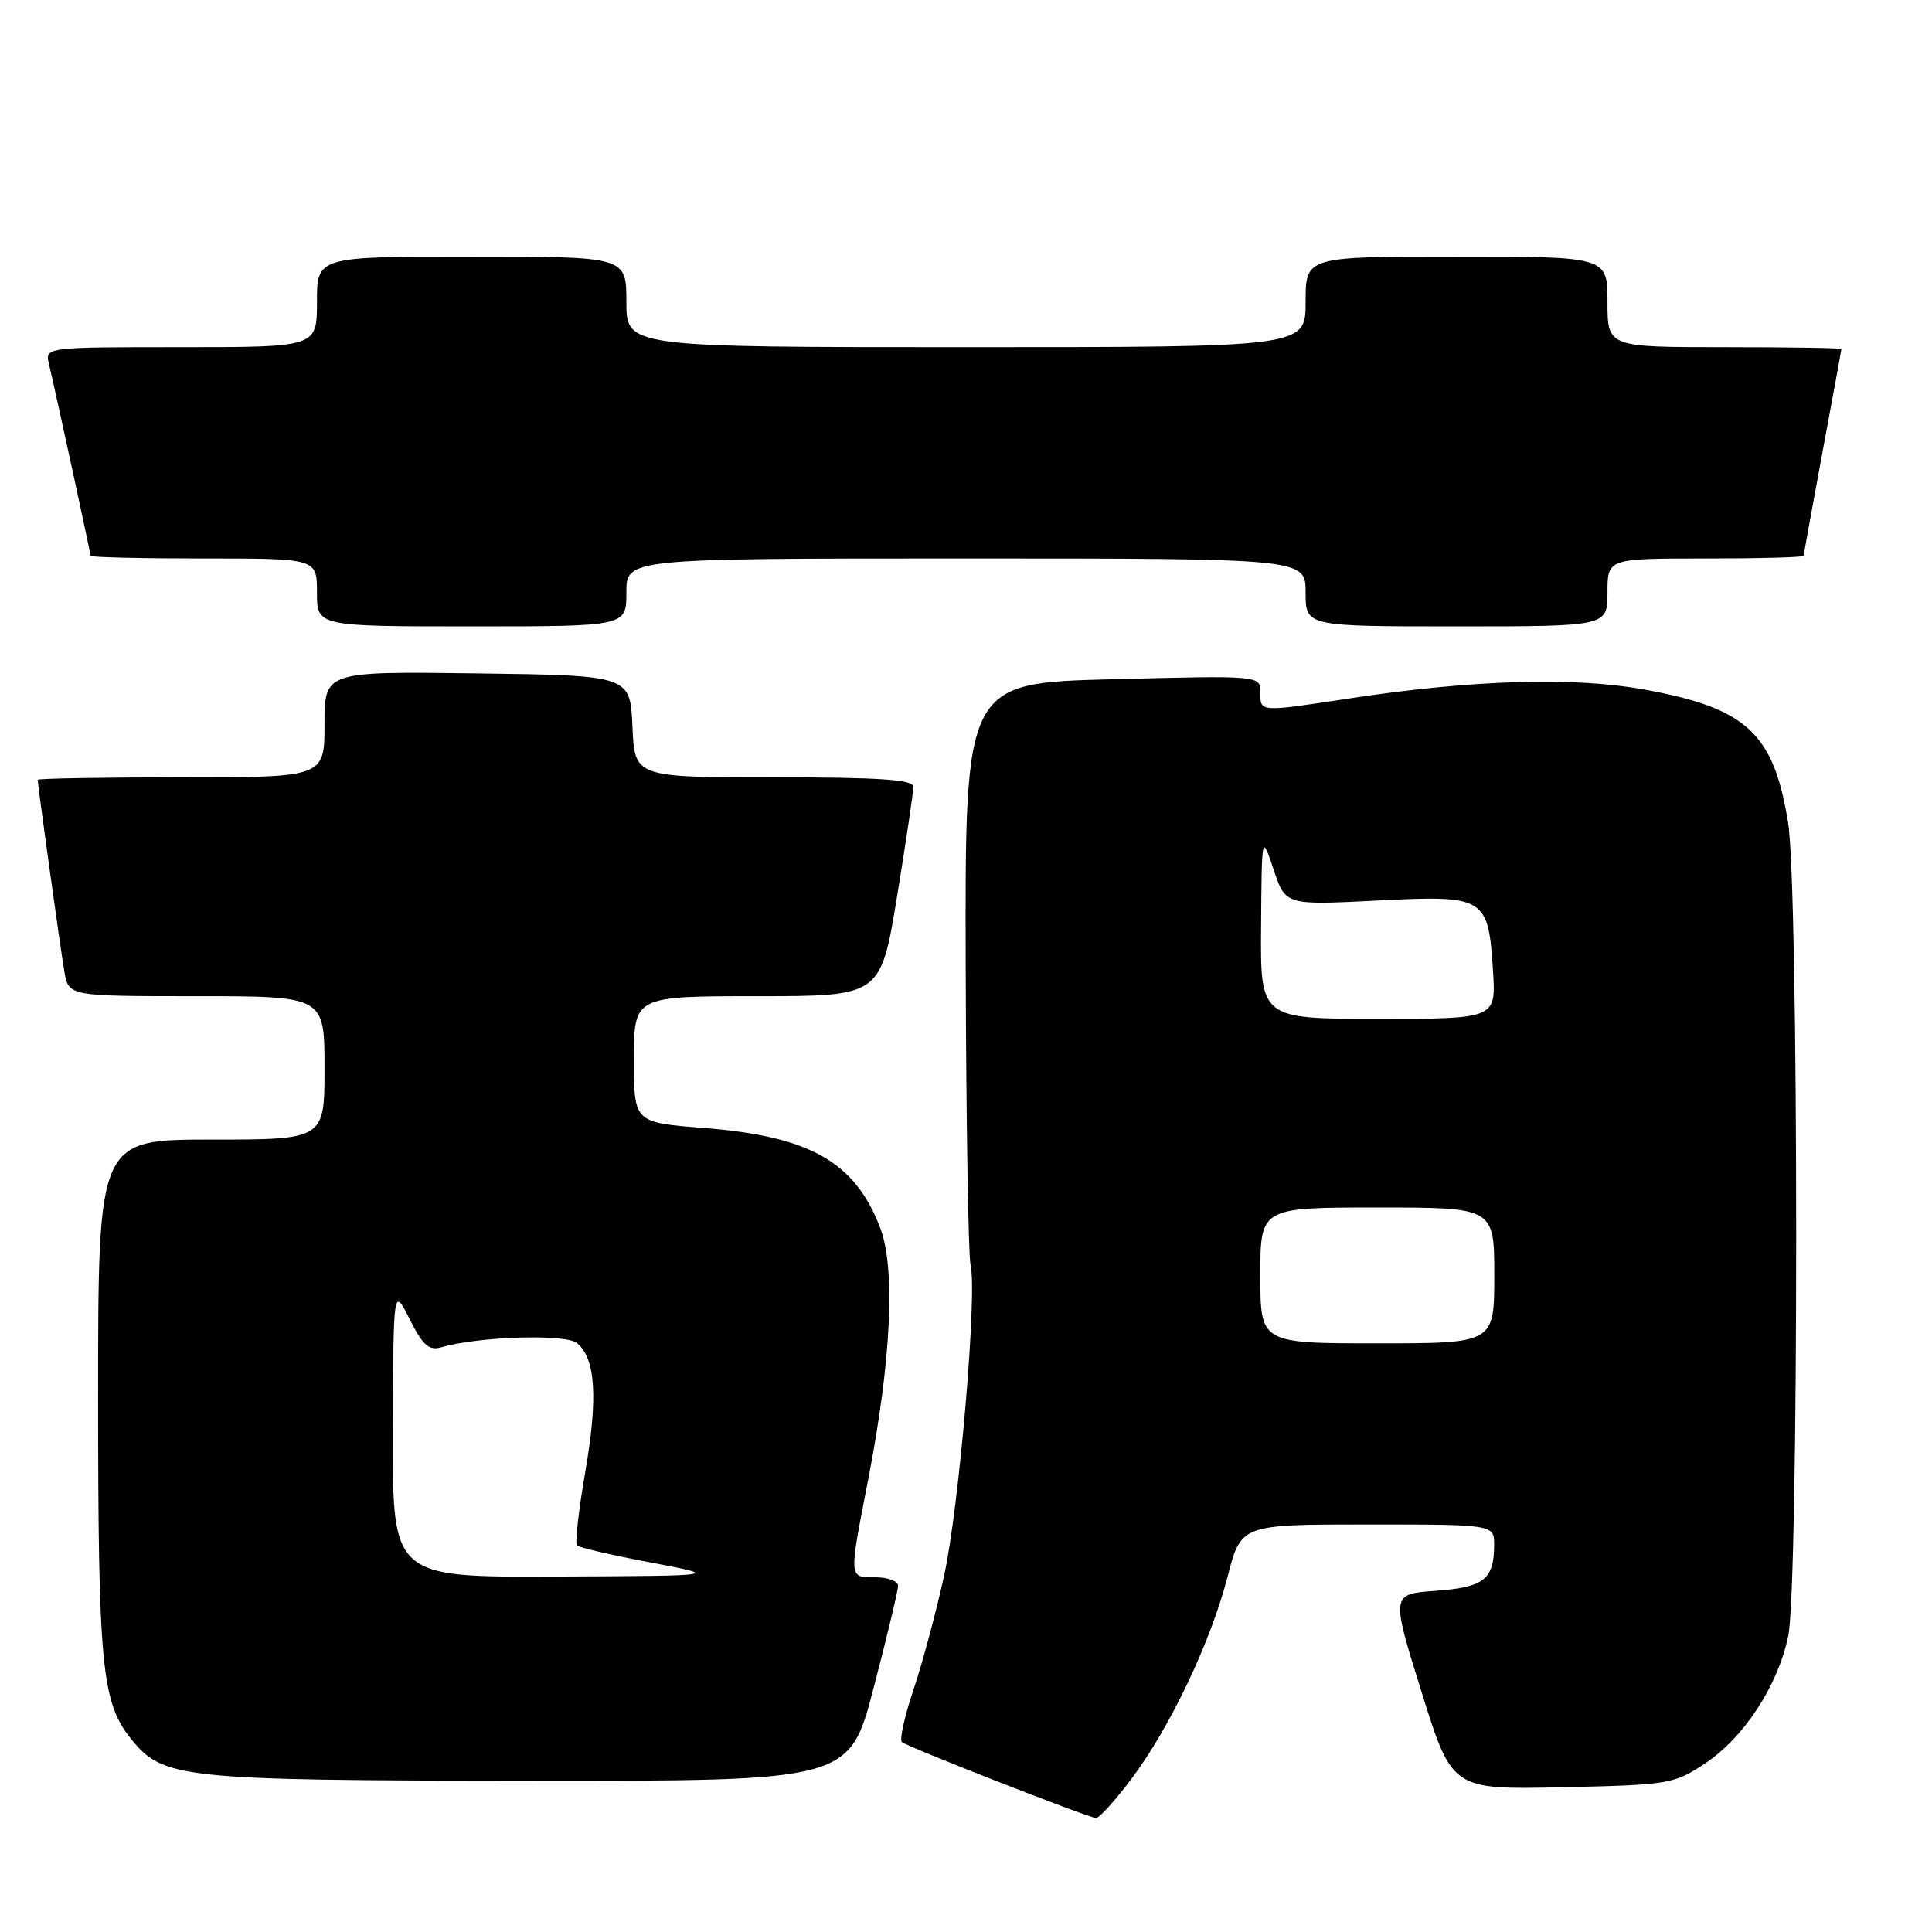 <?xml version="1.0" encoding="UTF-8" standalone="no"?>
<!DOCTYPE svg PUBLIC "-//W3C//DTD SVG 1.1//EN" "http://www.w3.org/Graphics/SVG/1.1/DTD/svg11.dtd" >
<svg xmlns="http://www.w3.org/2000/svg" xmlns:xlink="http://www.w3.org/1999/xlink" version="1.1" viewBox="0 0 256 256">
 <g >
 <path fill="currentColor"
d=" M 149.89 235.75 C 155.02 228.94 160.43 217.57 162.67 208.89 C 164.44 202.00 164.44 202.00 181.22 202.00 C 198.00 202.00 198.00 202.00 197.98 204.75 C 197.96 209.29 196.62 210.33 190.23 210.79 C 184.31 211.22 184.31 211.22 188.36 224.18 C 192.40 237.14 192.40 237.14 207.03 236.82 C 221.12 236.51 221.81 236.40 225.88 233.70 C 231.05 230.28 235.52 223.47 236.94 216.85 C 238.36 210.23 238.36 117.79 236.93 109.00 C 235.01 97.11 231.45 93.82 217.78 91.35 C 208.52 89.67 195.01 90.08 178.98 92.52 C 166.78 94.38 167.00 94.39 167.00 91.75 C 167.00 89.50 167.00 89.50 147.43 90.00 C 127.86 90.50 127.86 90.50 127.96 127.96 C 128.02 148.57 128.31 166.38 128.60 167.56 C 129.52 171.21 127.11 199.59 125.10 208.77 C 124.05 213.57 122.23 220.37 121.05 223.87 C 119.87 227.37 119.17 230.50 119.50 230.83 C 120.08 231.41 143.78 240.69 145.22 240.90 C 145.61 240.95 147.72 238.64 149.89 235.75 Z  M 115.77 223.62 C 117.55 216.81 119.00 210.74 119.00 210.12 C 119.00 209.50 117.65 209.00 116.00 209.00 C 112.43 209.00 112.45 209.35 115.05 196.00 C 118.10 180.25 118.68 168.08 116.63 162.70 C 113.28 153.94 107.32 150.56 93.25 149.46 C 84.00 148.74 84.00 148.74 84.00 140.37 C 84.00 132.00 84.00 132.00 100.35 132.00 C 116.70 132.00 116.70 132.00 118.87 118.75 C 120.06 111.46 121.03 104.94 121.02 104.25 C 121.00 103.30 116.63 103.00 102.55 103.00 C 84.09 103.00 84.09 103.00 83.80 96.25 C 83.50 89.50 83.50 89.50 63.25 89.23 C 43.00 88.96 43.00 88.96 43.00 95.98 C 43.00 103.00 43.00 103.00 24.00 103.00 C 13.55 103.00 5.00 103.15 5.00 103.33 C 5.00 104.06 8.01 125.73 8.53 128.75 C 9.09 132.00 9.09 132.00 26.05 132.00 C 43.00 132.00 43.00 132.00 43.00 141.50 C 43.00 151.00 43.00 151.00 28.00 151.00 C 13.00 151.00 13.00 151.00 13.00 185.06 C 13.00 220.66 13.47 225.56 17.33 230.37 C 21.59 235.68 23.76 235.91 70.02 235.96 C 112.54 236.00 112.54 236.00 115.77 223.62 Z  M 83.00 78.50 C 83.00 74.00 83.00 74.00 128.00 74.00 C 173.00 74.00 173.00 74.00 173.00 78.50 C 173.00 83.00 173.00 83.00 193.00 83.00 C 213.00 83.00 213.00 83.00 213.00 78.50 C 213.00 74.00 213.00 74.00 226.00 74.00 C 233.15 74.00 239.00 73.84 239.00 73.65 C 239.00 73.46 240.12 67.28 241.49 59.90 C 242.86 52.53 243.99 46.39 243.99 46.25 C 244.00 46.11 237.03 46.00 228.50 46.00 C 213.00 46.00 213.00 46.00 213.00 40.00 C 213.00 34.00 213.00 34.00 193.00 34.00 C 173.00 34.00 173.00 34.00 173.00 40.00 C 173.00 46.00 173.00 46.00 128.00 46.00 C 83.00 46.00 83.00 46.00 83.00 40.00 C 83.00 34.00 83.00 34.00 62.50 34.00 C 42.00 34.00 42.00 34.00 42.00 40.00 C 42.00 46.00 42.00 46.00 23.98 46.00 C 5.96 46.00 5.96 46.00 6.49 48.25 C 7.45 52.31 12.00 73.29 12.00 73.65 C 12.00 73.84 18.75 74.00 27.00 74.00 C 42.00 74.00 42.00 74.00 42.00 78.50 C 42.00 83.00 42.00 83.00 62.50 83.00 C 83.00 83.00 83.00 83.00 83.00 78.50 Z  M 167.00 169.00 C 167.00 160.00 167.00 160.00 182.50 160.00 C 198.00 160.00 198.00 160.00 198.00 169.00 C 198.00 178.00 198.00 178.00 182.50 178.00 C 167.00 178.00 167.00 178.00 167.00 169.00 Z  M 167.10 122.75 C 167.19 110.50 167.19 110.50 168.76 115.22 C 170.33 119.94 170.33 119.94 182.43 119.33 C 196.82 118.60 197.20 118.83 197.83 128.60 C 198.23 135.00 198.23 135.00 182.62 135.00 C 167.00 135.00 167.00 135.00 167.10 122.75 Z  M 52.06 189.75 C 52.12 170.50 52.12 170.50 54.29 174.81 C 56.03 178.28 56.84 179.00 58.48 178.52 C 63.32 177.10 74.98 176.73 76.45 177.96 C 78.92 180.01 79.25 185.15 77.56 194.98 C 76.67 200.10 76.18 204.51 76.45 204.78 C 76.73 205.06 81.13 206.08 86.23 207.04 C 95.50 208.80 95.50 208.80 73.75 208.90 C 52.00 209.00 52.00 209.00 52.06 189.75 Z "/>
</g>
</svg>